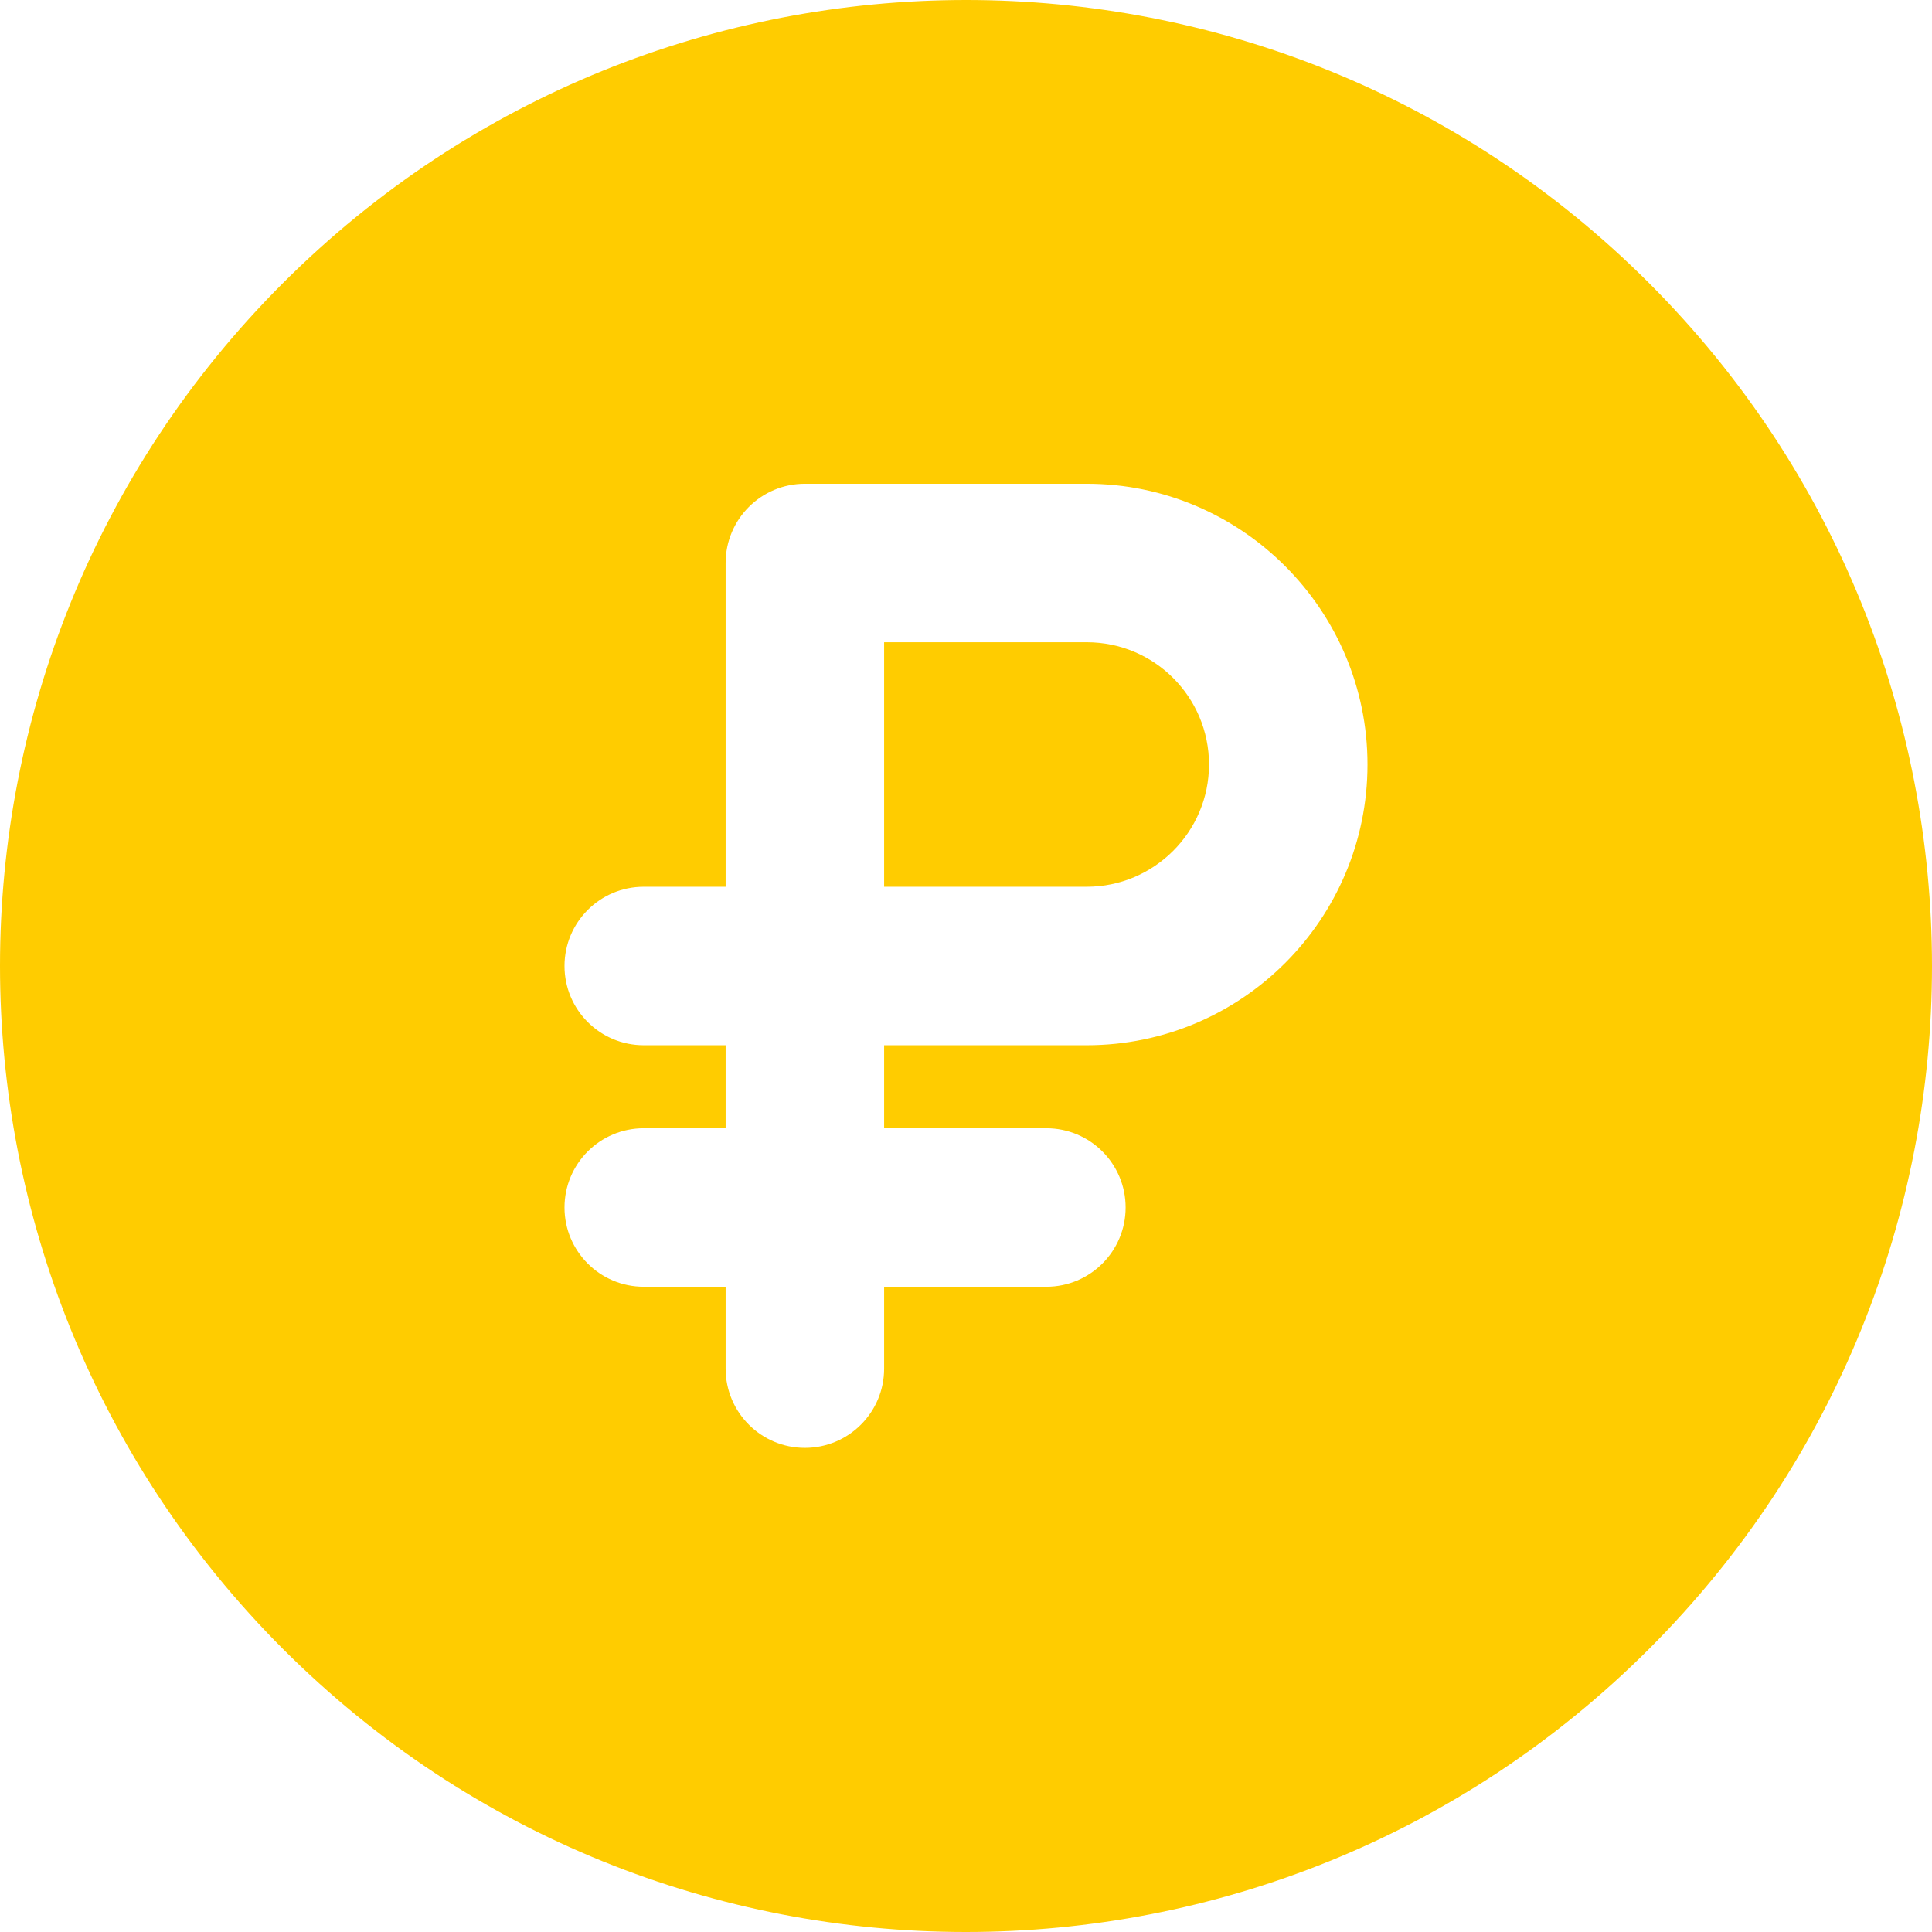 <?xml version="1.0" encoding="utf-8"?>
<!-- Generator: Adobe Illustrator 25.0.0, SVG Export Plug-In . SVG Version: 6.00 Build 0)  -->
<svg version="1.1" id="Layer_1" xmlns="http://www.w3.org/2000/svg" xmlns:xlink="http://www.w3.org/1999/xlink" x="0px" y="0px"
	 viewBox="0 0 512 512" style="enable-background:new 0 0 512 512;" xml:space="preserve">
<style type="text/css">
	.st0{fill:#FFCC00;}
</style>
<path class="st0" d="M288,170.2h-53.7V235H288c17.8,0,32.4-14.5,32.4-32.4S305.9,170.2,288,170.2z"/>
<path class="st0" d="M437,75C337-25,175.1-25,75,75C-25,175-25,336.9,75,437c100,100,261.9,100,362,0C537,337,537,175.1,437,75z
	 M288,277h-53.7v22h43c11.6,0,21,9.4,21,21c0,11.6-9.4,21-21,21h-43v21.7c0,11.6-9.4,21-21,21s-21-9.4-21-21v-21.7h-21.7
	c-11.6,0-21-9.4-21-21c0-11.6,9.4-21,21-21h21.7v-22h-21.7c-11.6,0-21-9.4-21-21s9.4-21,21-21h21.7v-85.8c0-11.6,9.4-21,21-21H288
	c41,0,74.4,33.4,74.4,74.4C362.4,243.6,329.1,277,288,277z"/>
</svg>
